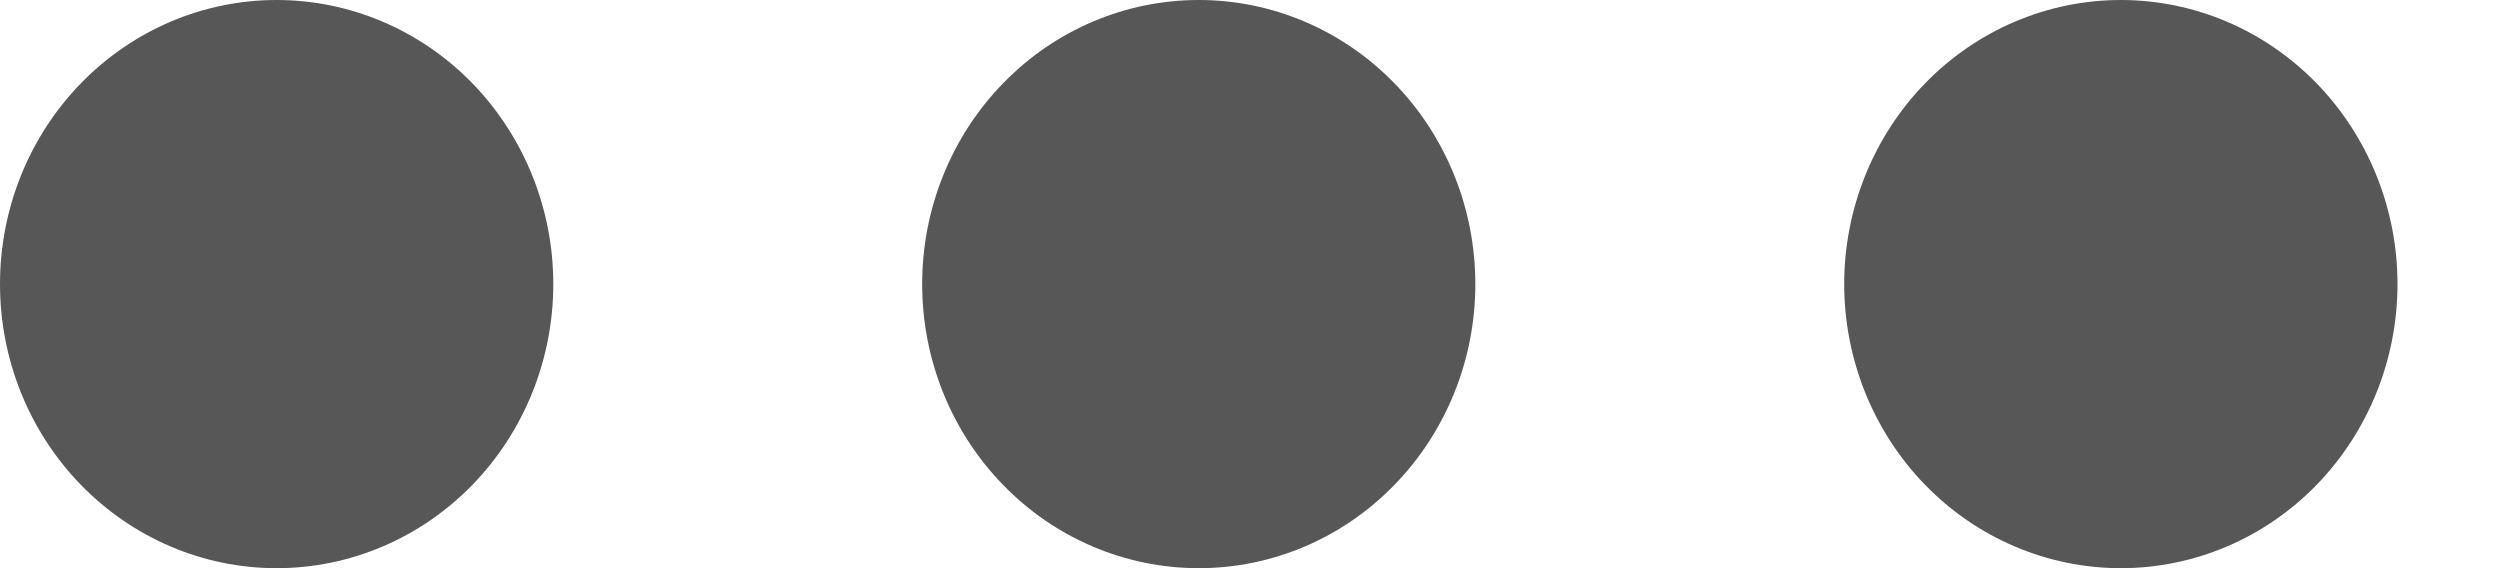 <svg width="22" height="5" viewBox="0 0 22 5" fill="none" xmlns="http://www.w3.org/2000/svg">
<path d="M2.434 5C1.789 5 1.17 4.737 0.713 4.268C0.256 3.799 0 3.163 0 2.5C0 1.837 0.256 1.201 0.713 0.732C1.17 0.263 1.789 0 2.434 0C3.08 0 3.699 0.263 4.156 0.732C4.612 1.201 4.869 1.837 4.869 2.5C4.869 3.163 4.612 3.799 4.156 4.268C3.699 4.737 3.08 5 2.434 5ZM10.549 5C9.903 5 9.284 4.737 8.828 4.268C8.371 3.799 8.115 3.163 8.115 2.5C8.115 1.837 8.371 1.201 8.828 0.732C9.284 0.263 9.903 0 10.549 0C11.195 0 11.814 0.263 12.27 0.732C12.727 1.201 12.983 1.837 12.983 2.5C12.983 3.163 12.727 3.799 12.27 4.268C11.814 4.737 11.195 5 10.549 5ZM18.664 5C18.018 5 17.399 4.737 16.942 4.268C16.486 3.799 16.229 3.163 16.229 2.5C16.229 1.837 16.486 1.201 16.942 0.732C17.399 0.263 18.018 0 18.664 0C19.309 0 19.928 0.263 20.385 0.732C20.841 1.201 21.098 1.837 21.098 2.5C21.098 3.163 20.841 3.799 20.385 4.268C19.928 4.737 19.309 5 18.664 5Z" fill="#575757"/>
</svg>
